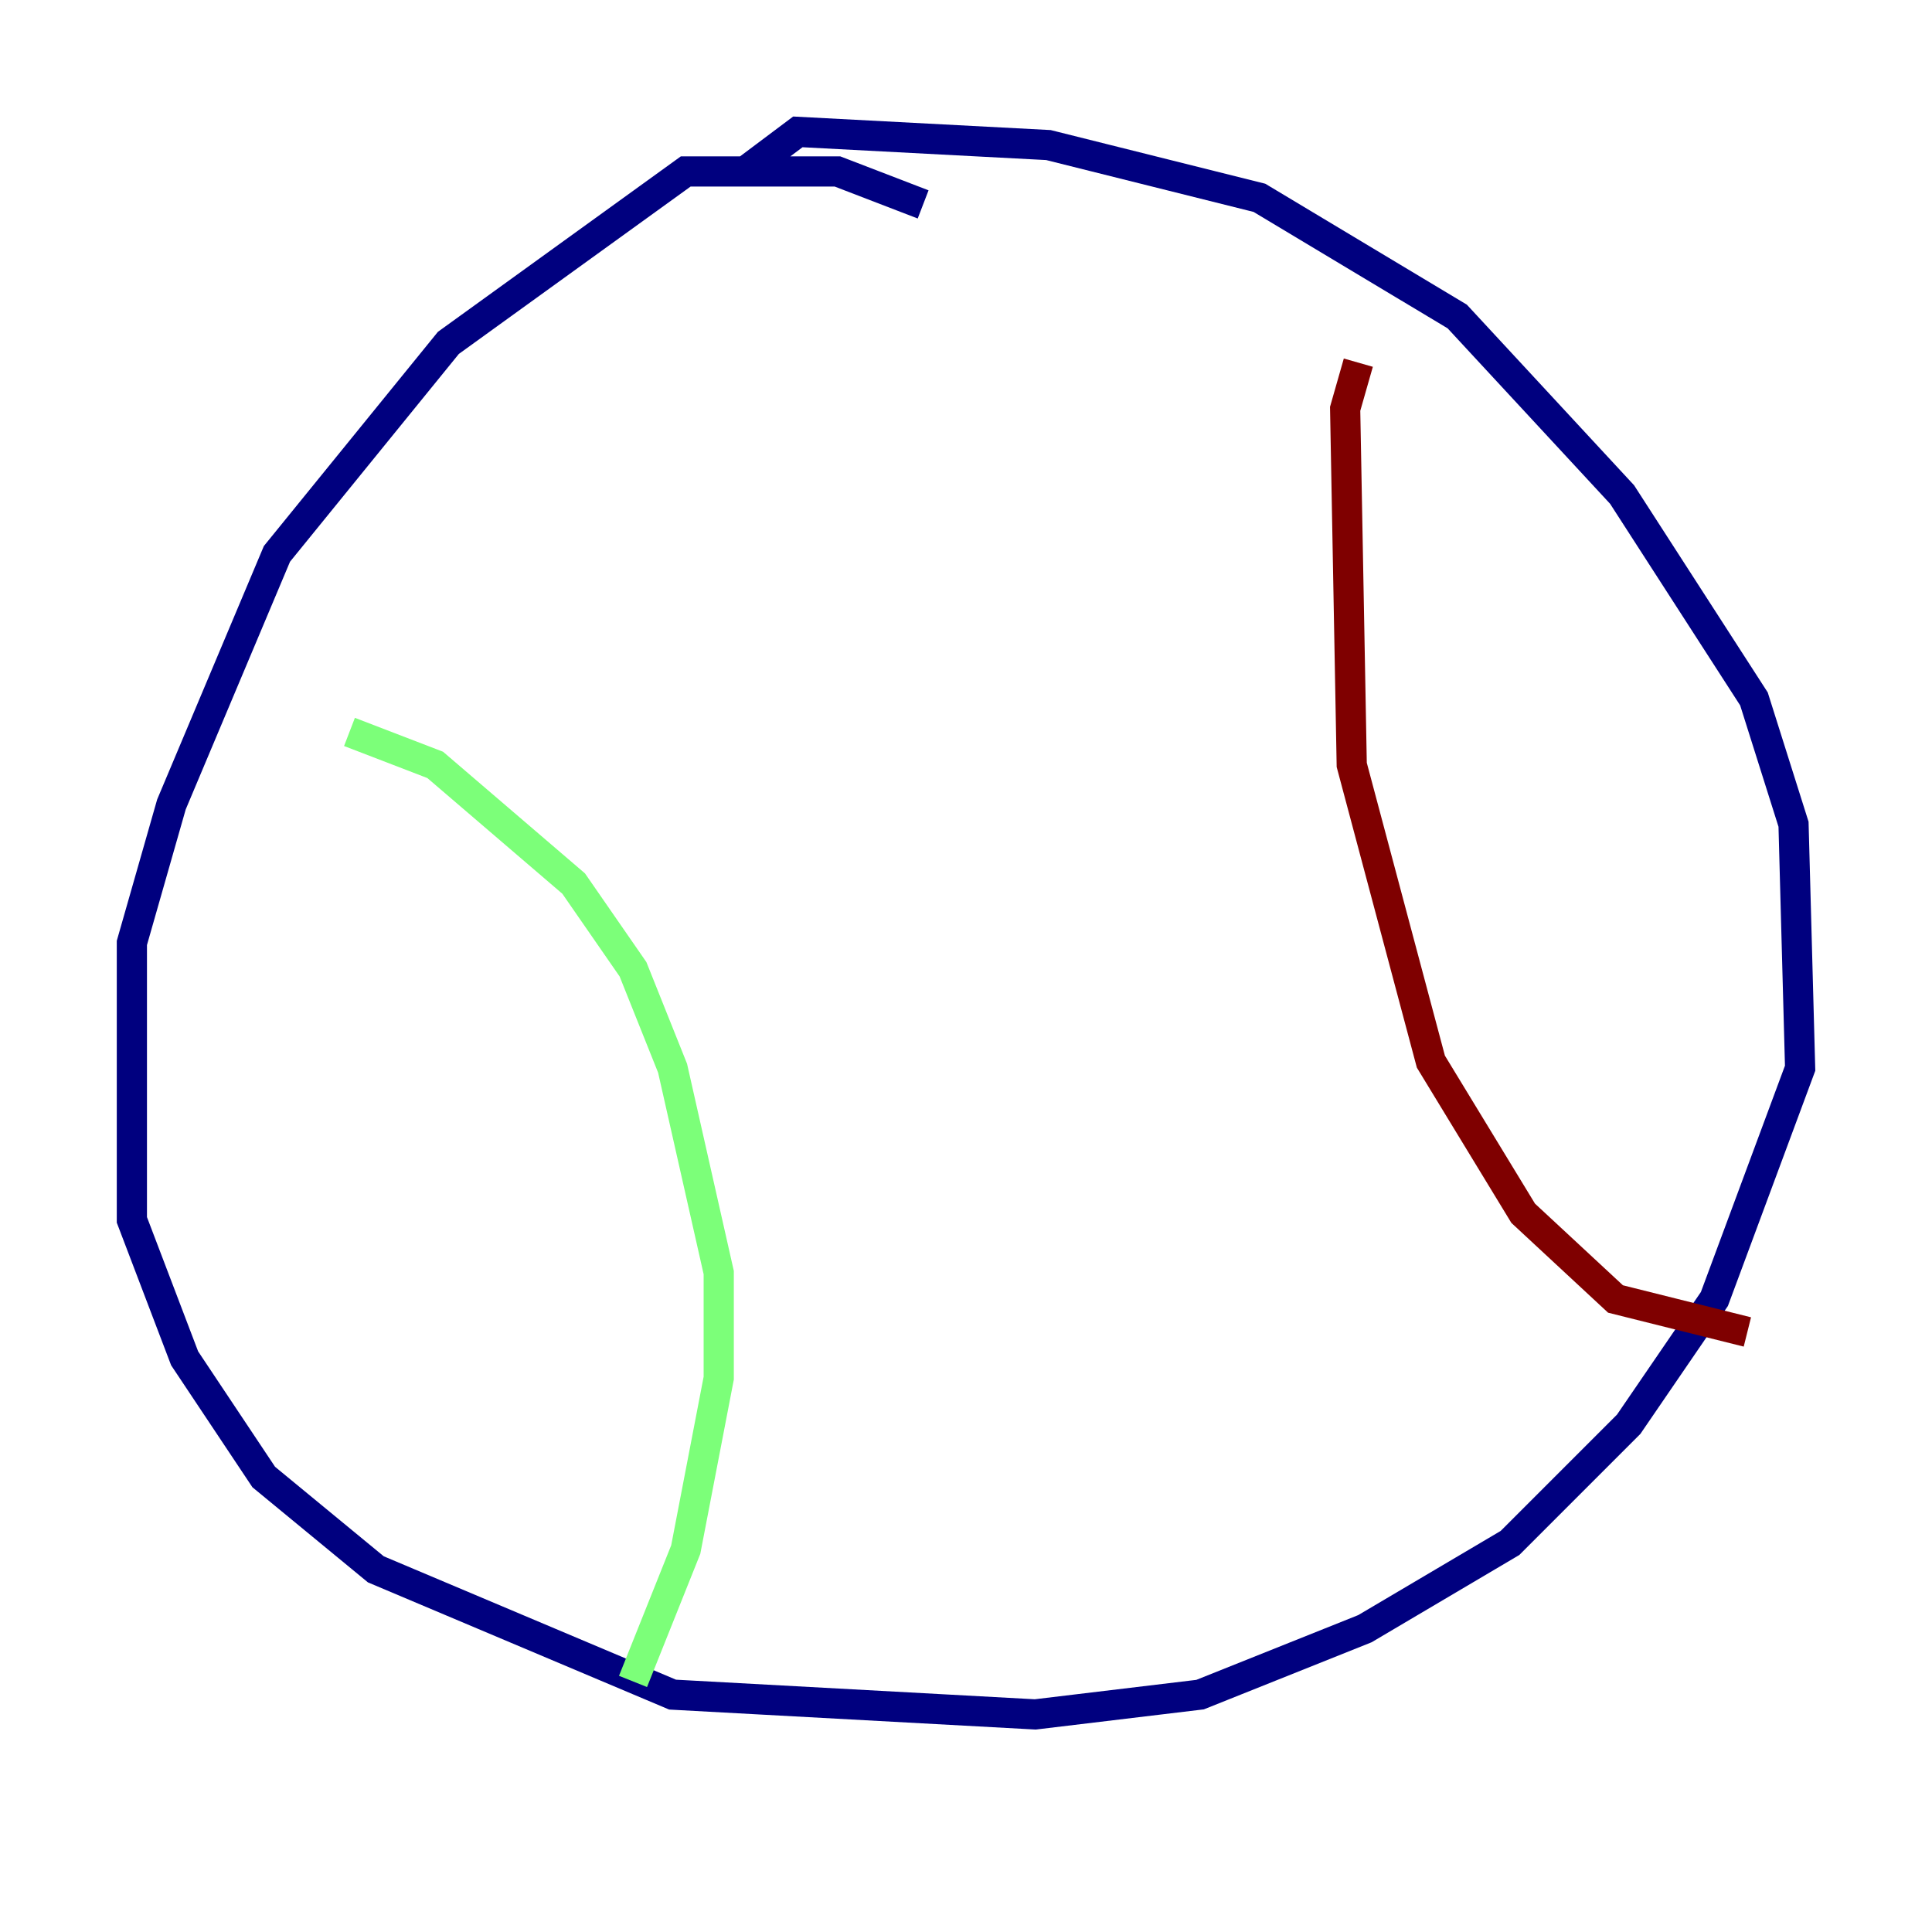 <?xml version="1.0" encoding="utf-8" ?>
<svg baseProfile="tiny" height="128" version="1.2" viewBox="0,0,128,128" width="128" xmlns="http://www.w3.org/2000/svg" xmlns:ev="http://www.w3.org/2001/xml-events" xmlns:xlink="http://www.w3.org/1999/xlink"><defs /><polyline fill="none" points="61.16,13.543 55.481,11.358 45.433,11.358 29.706,22.717 18.348,36.696 11.358,53.297 8.737,62.471 8.737,80.819 12.232,89.993 17.474,97.857 24.901,103.973 44.56,112.273 68.587,113.584 79.508,112.273 90.43,107.904 100.041,102.225 107.904,94.362 113.584,86.061 119.263,70.771 118.826,54.608 116.205,46.307 107.468,32.764 96.546,20.969 83.44,13.106 69.461,9.611 52.86,8.737 49.365,11.358" stroke="#00007f" stroke-width="2" /><polyline fill="none" points="23.154,48.492 28.833,50.676 38.007,58.539 41.939,64.218 44.56,70.771 47.618,84.314 47.618,91.304 45.433,102.662 41.939,111.399" stroke="#7cff79" stroke-width="2" /><polyline fill="none" points="89.993,24.027 89.12,27.085 89.556,50.676 94.799,70.335 100.915,80.382 107.031,86.061 115.768,88.246" stroke="#7f0000" stroke-width="2" /></svg>